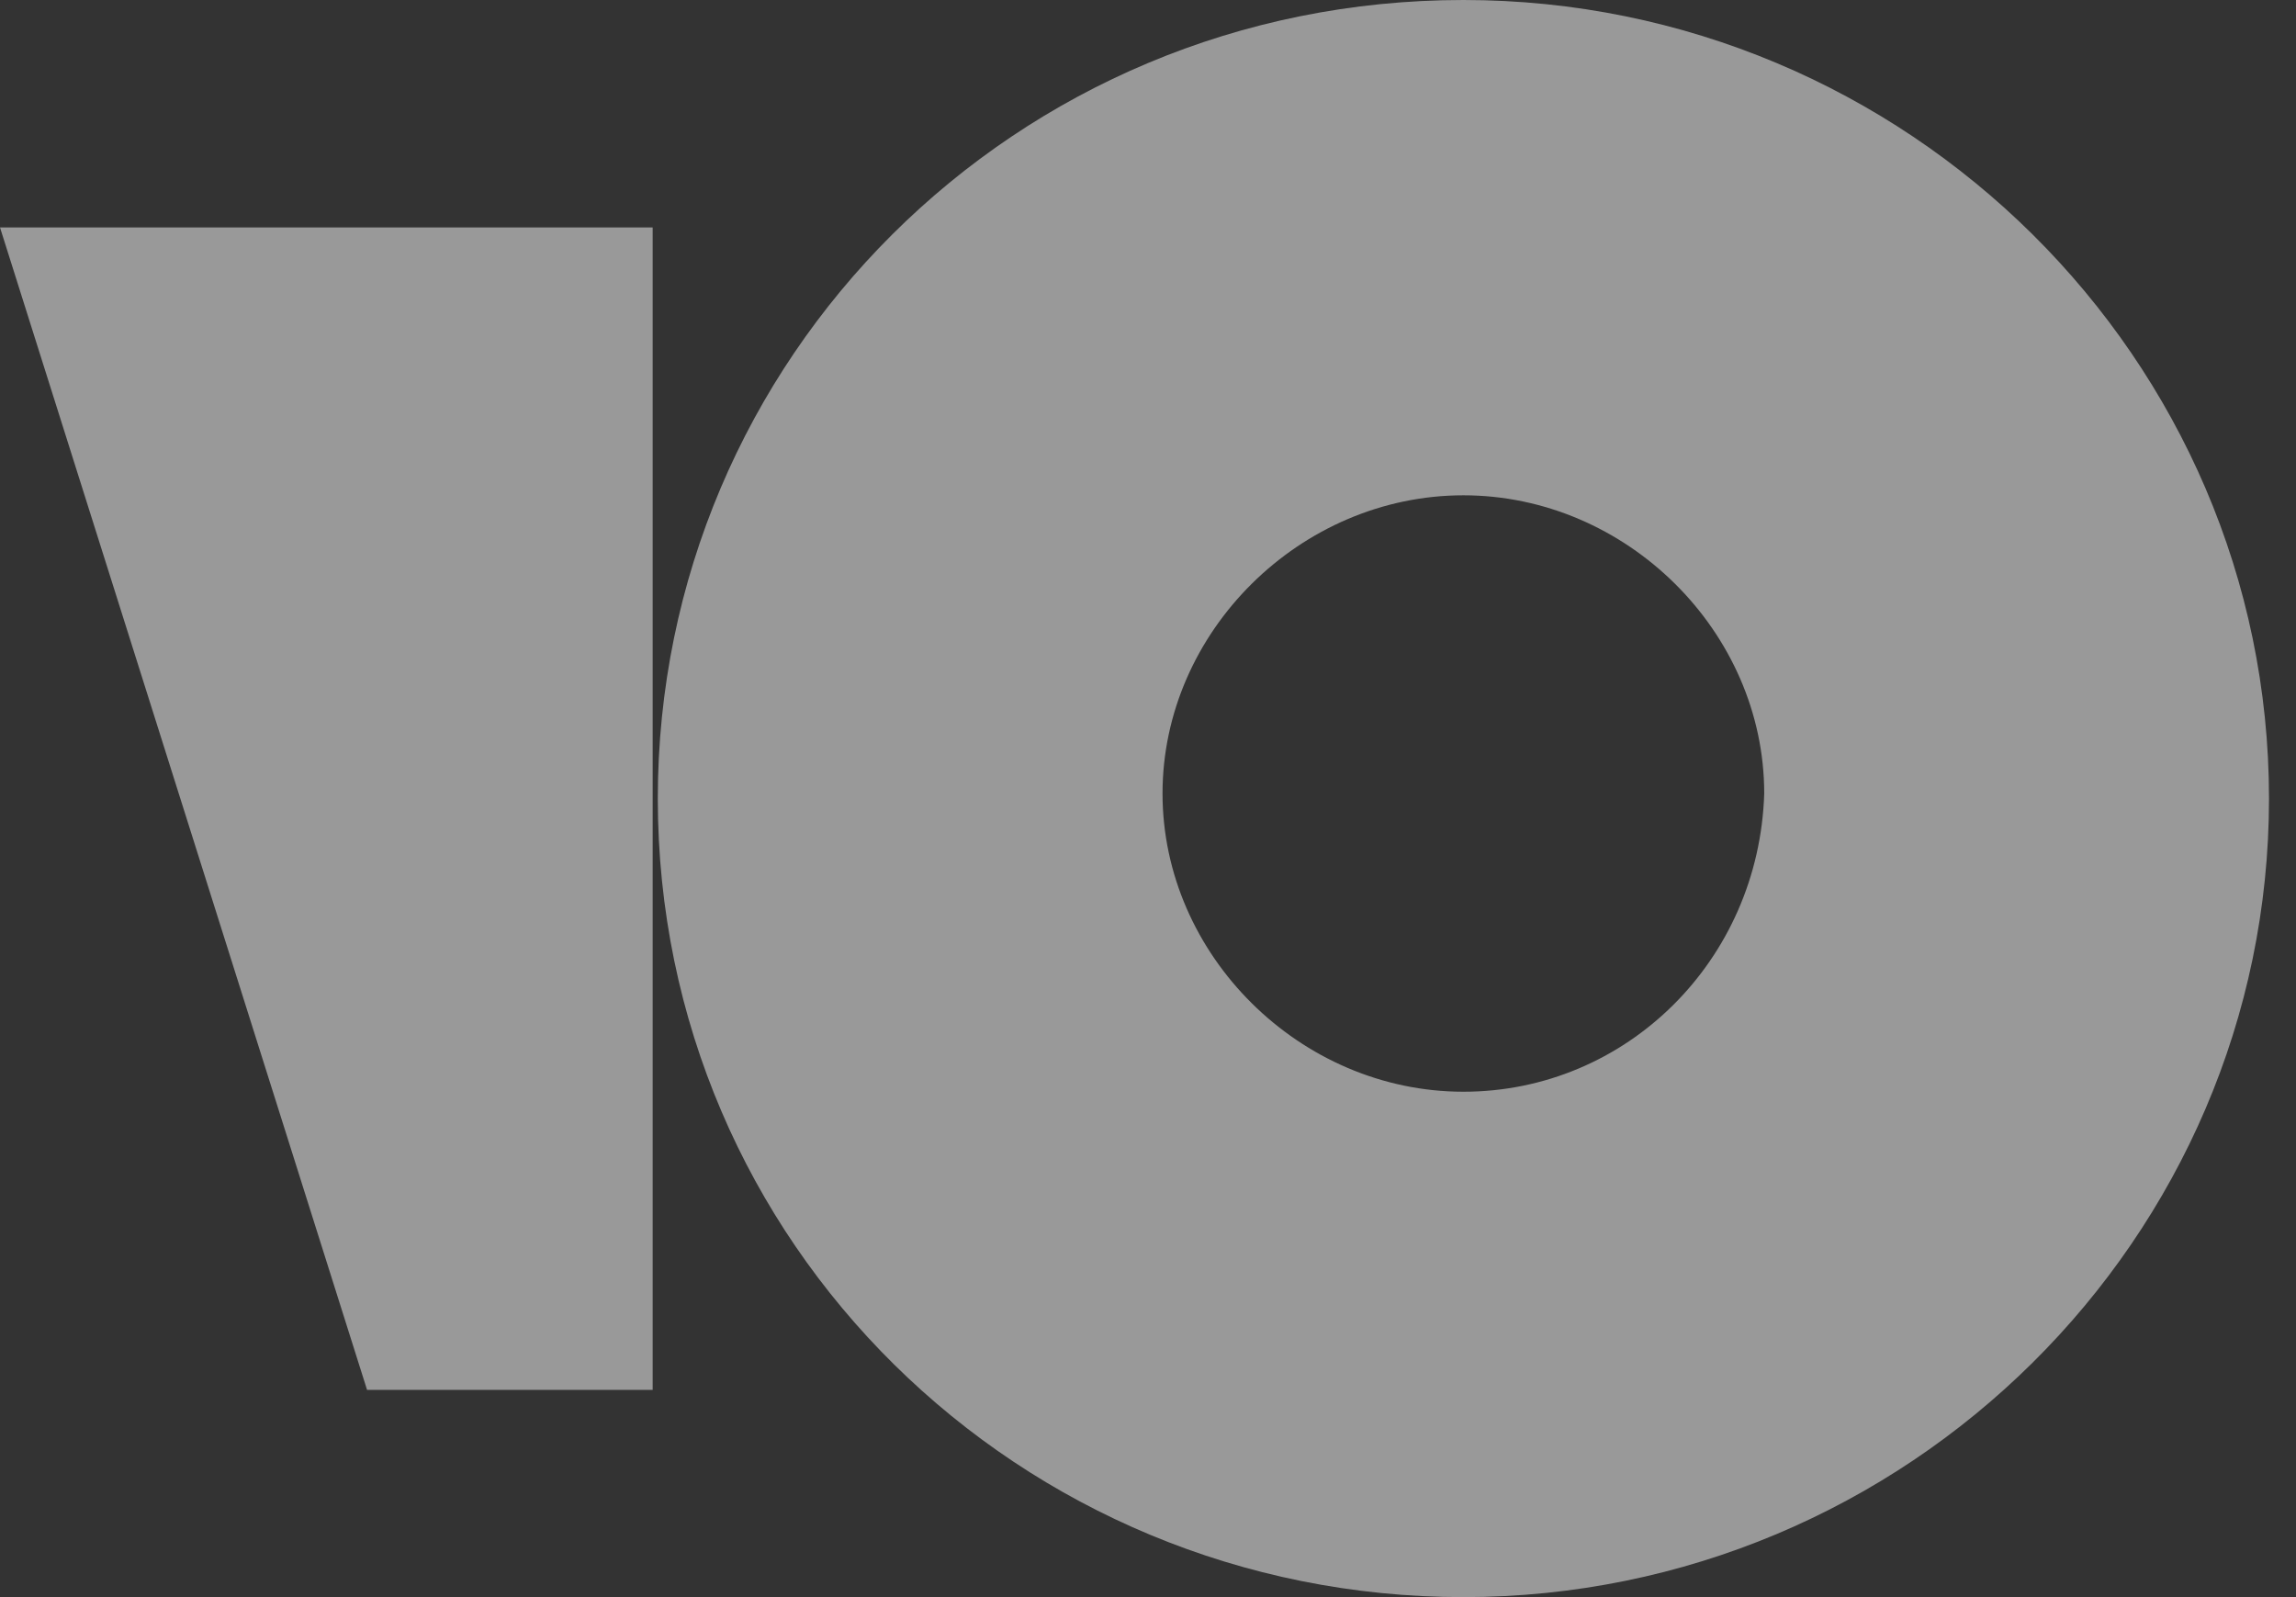 <svg width="46" height="32" viewBox="0 0 46 32" fill="none" xmlns="http://www.w3.org/2000/svg">
<rect x="0" y="0" width="46" height="32" fill="#333333" stroke="none"/>
<g opacity="0.5">
<path d="M29.319 0C20.329 0 13.179 7.19 13.179 16C13.179 24.912 20.431 32 29.319 32C38.206 32 45.459 24.81 45.459 16C45.459 7.19 38.206 0 29.319 0ZM29.319 21.874C26.05 21.874 23.291 19.139 23.291 15.898C23.291 12.658 26.05 9.924 29.319 9.924C32.587 9.924 35.346 12.658 35.346 15.898C35.243 19.241 32.587 21.874 29.318 21.874H29.319ZM13.076 4.557V27.848H7.354L0 4.557H13.076Z" fill="white"/>
</g>
</svg>
